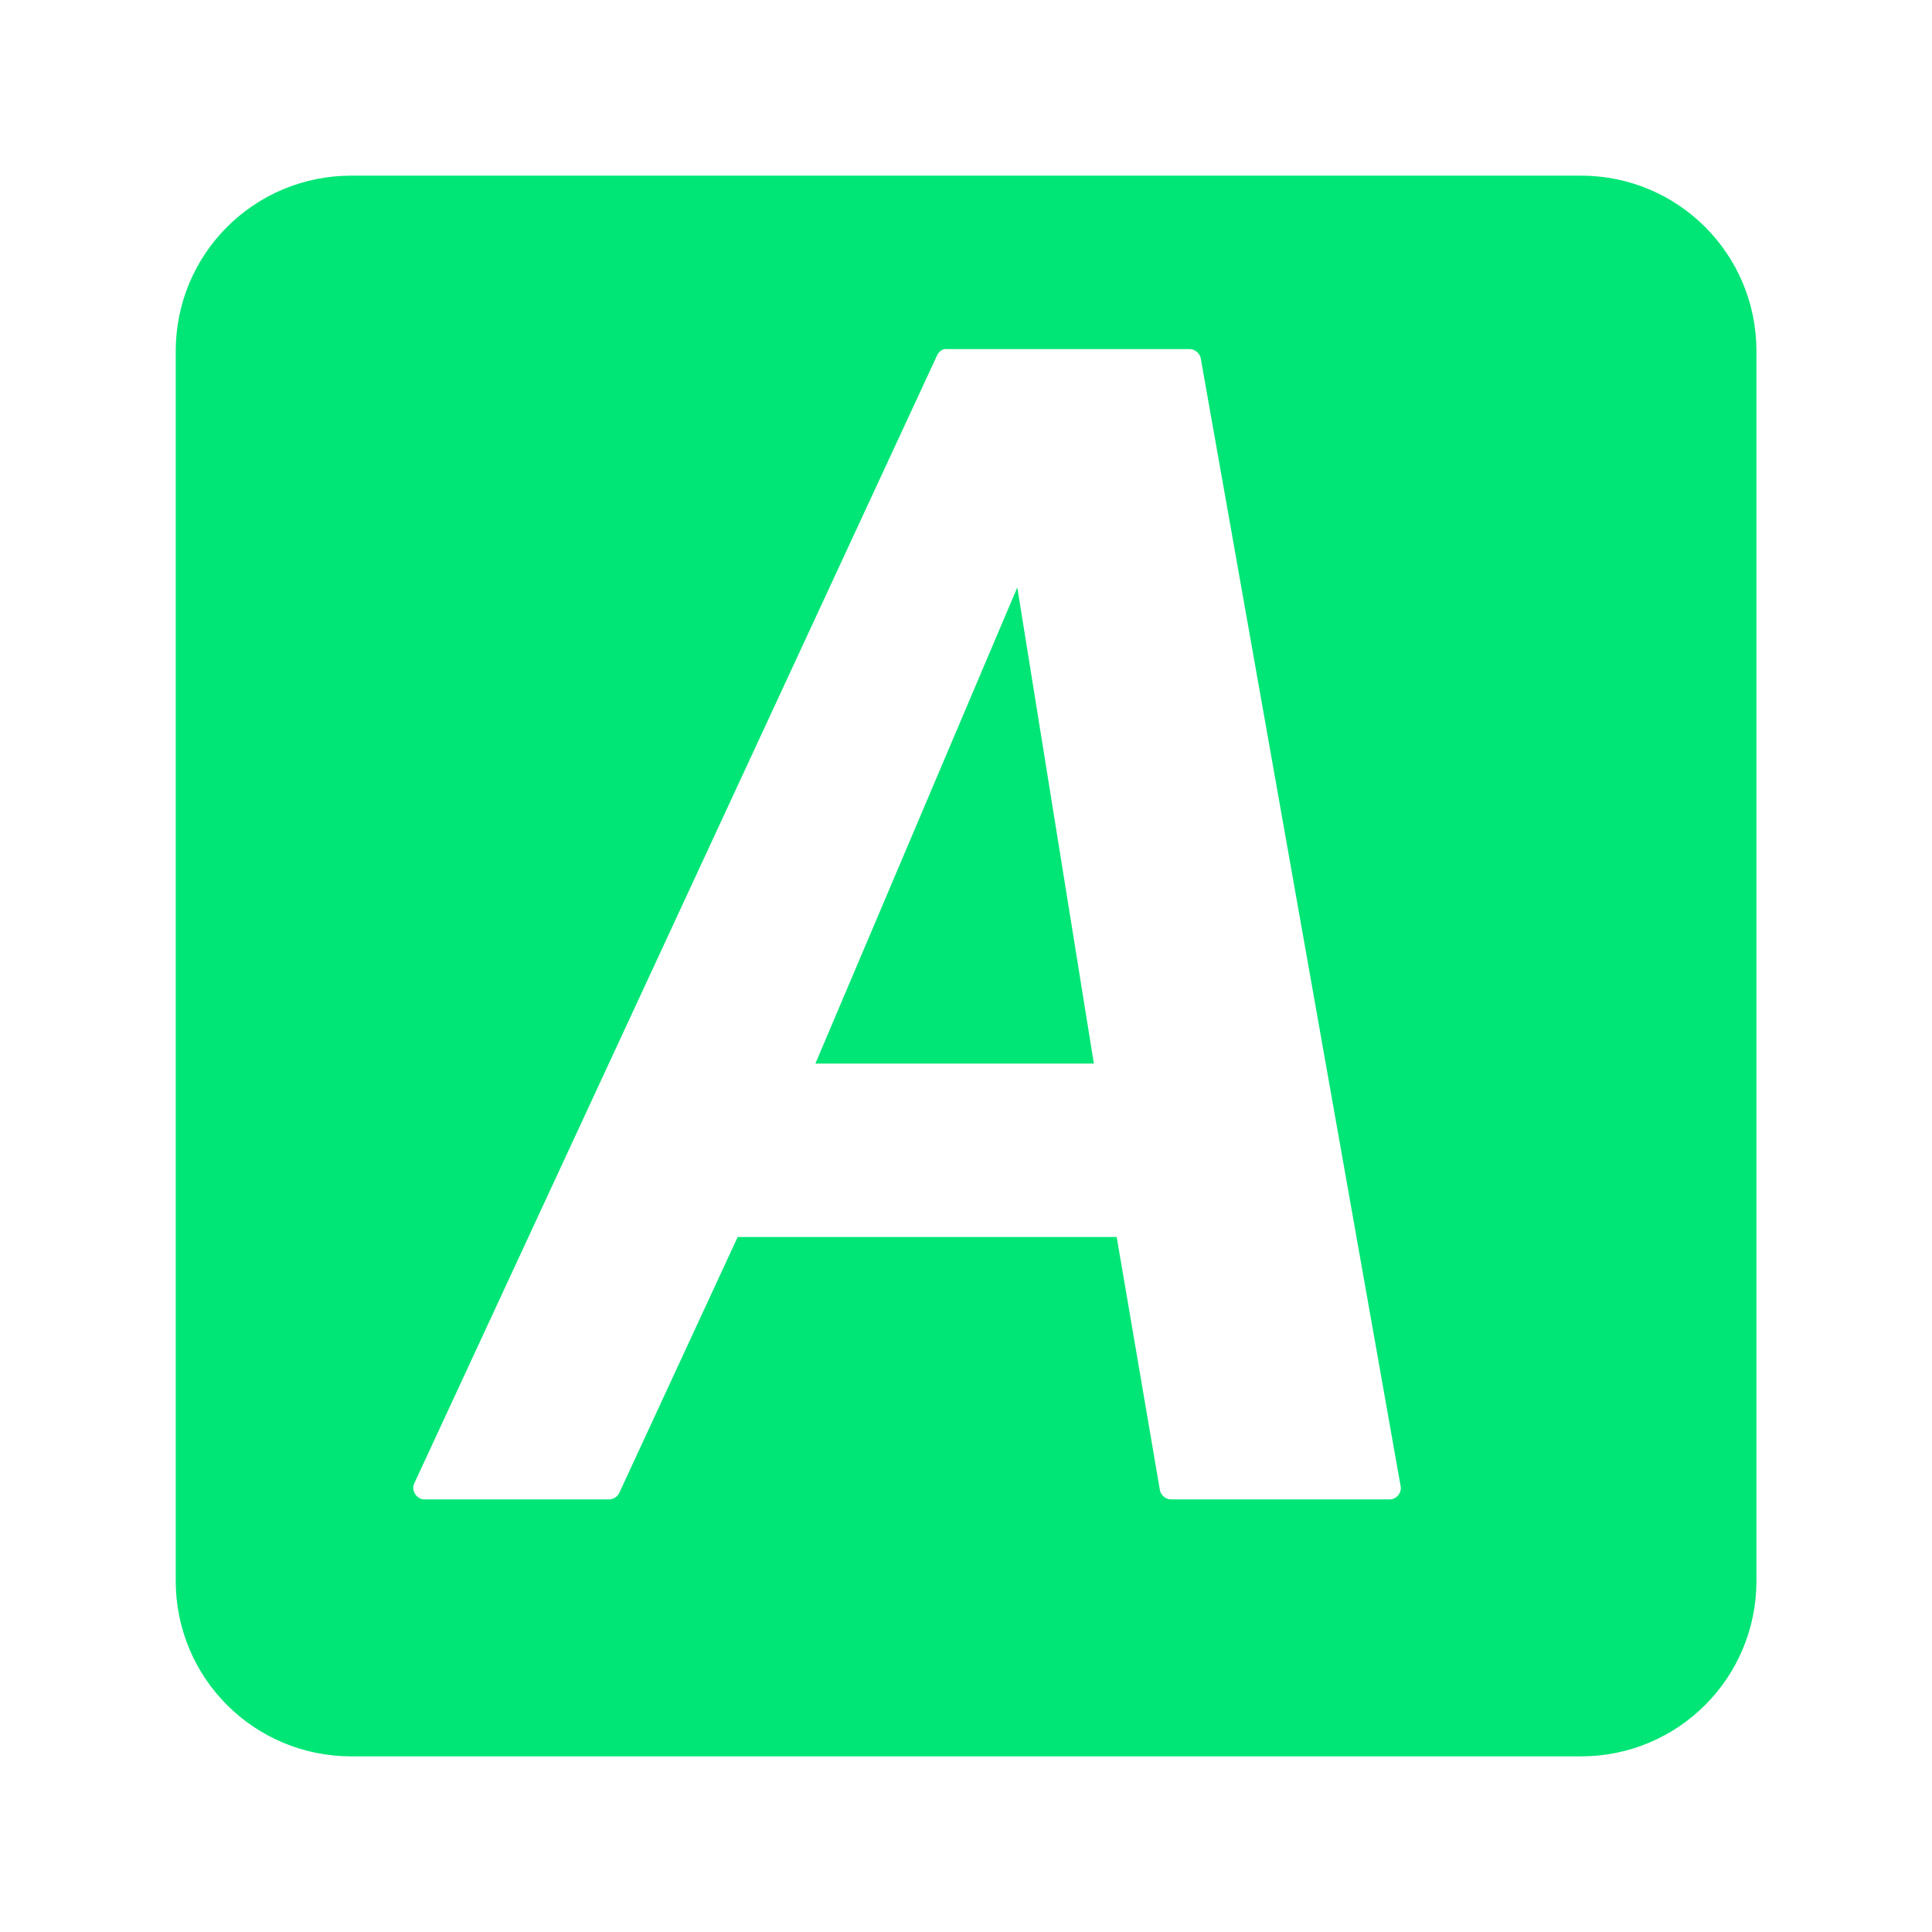 <svg xmlns="http://www.w3.org/2000/svg" viewBox="0 0 22 22"><defs><filter color-interpolation-filters="sRGB"><feGaussianBlur stdDeviation="1.71"/></filter><linearGradient y1="-22.713" x2="0" y2="62.786" gradientUnits="userSpaceOnUse" gradientTransform="matrix(1.006 0 0-.994 9.91 69.42)"><stop/><stop offset="1" stop-opacity=".588"/></linearGradient></defs><path d="m11.584 6.689l-2.299 5.422h3.171m-8.455-10.111c-1.108 0-2 .892-2 2v14c0 1.108.892 2 2 2h14c1.108 0 2-.892 2-2v-14c0-1.108-.892-2-2-2h-14m6.754 1.975c.009-.001.018-.001.027 0h2.764c.06 0 .117.047.127.105l2.277 12.848c.012.073-.051.147-.125.146h-2.49c-.06 0-.117-.047-.127-.105l-.492-2.883h-4.316l-1.35 2.918c-.021.041-.067.07-.113.07h-2.109c-.086-.002-.149-.105-.111-.182l5.955-12.848c.016-.034.047-.061.084-.07z" fill="#00E676"/></svg>